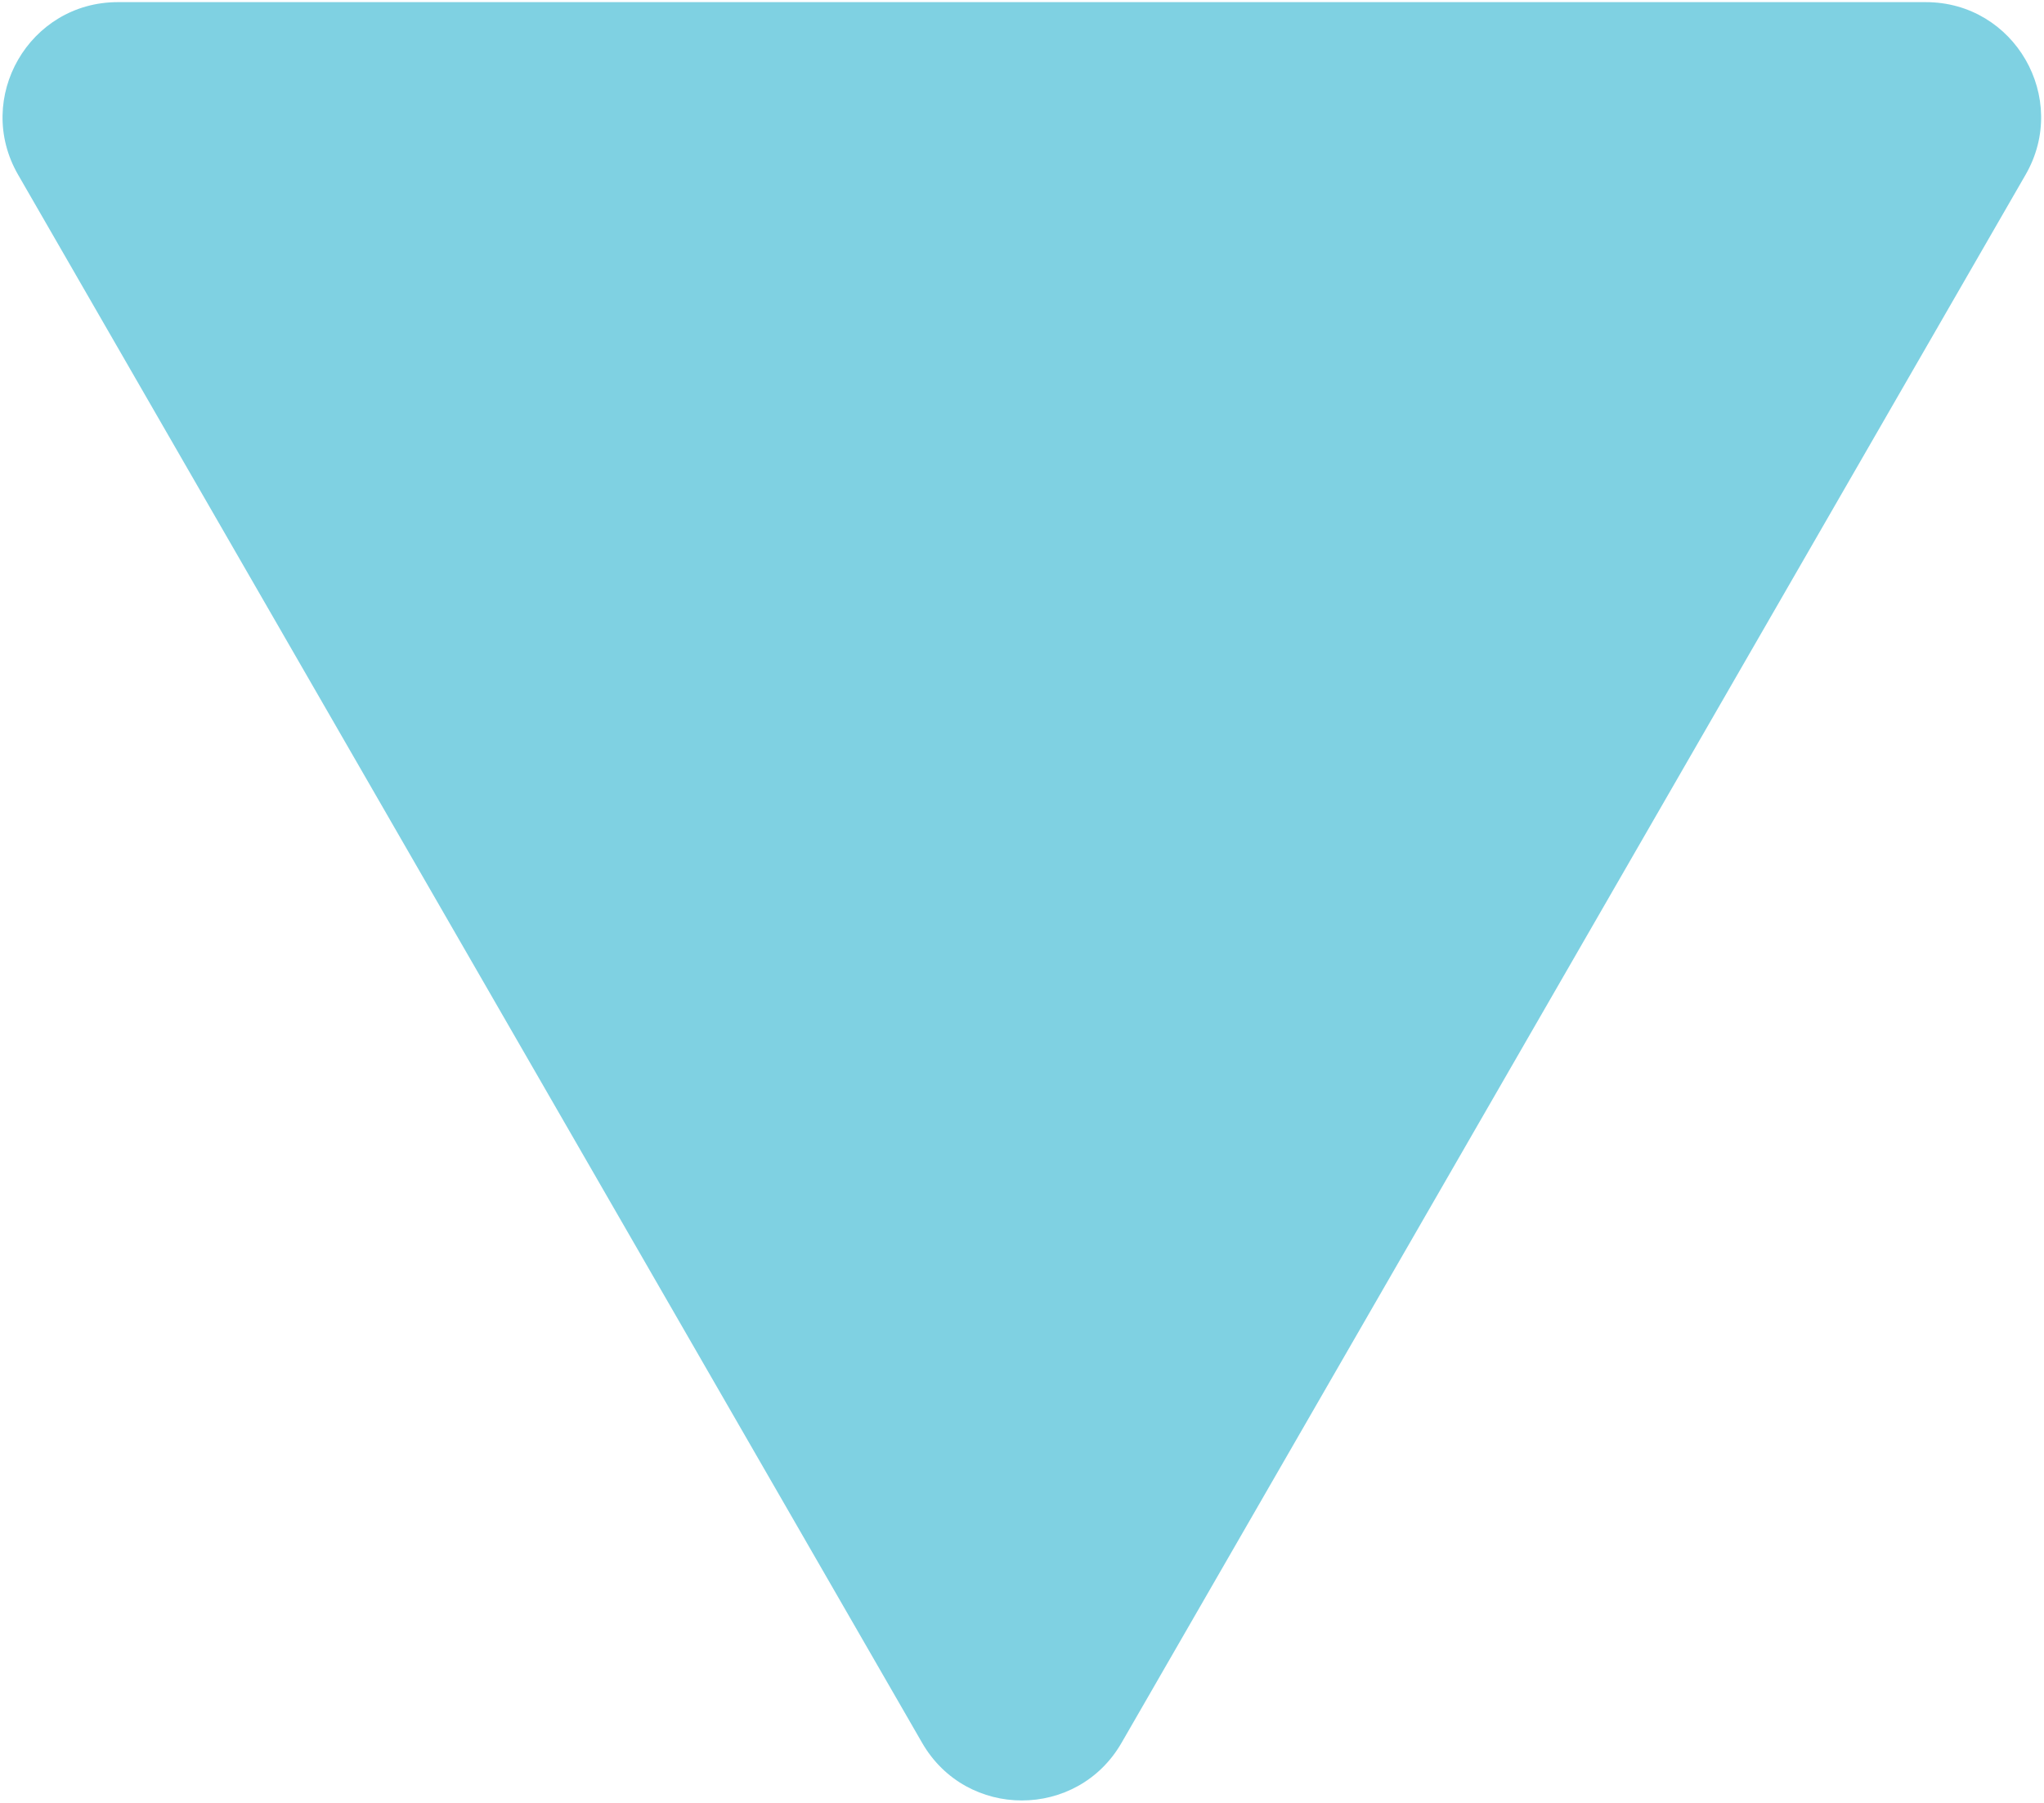 <svg width="373" height="329" viewBox="0 0 373 329" fill="none" xmlns="http://www.w3.org/2000/svg">
<path d="M204.662 318.012C196.582 332.026 176.357 332.026 168.277 318.012L3.301 31.881C-4.771 17.881 5.333 0.391 21.494 0.391L351.446 0.391C367.606 0.391 377.711 17.881 369.639 31.881L204.662 318.012Z" fill="#00A5C7" fill-opacity="0.5"/>
</svg>

